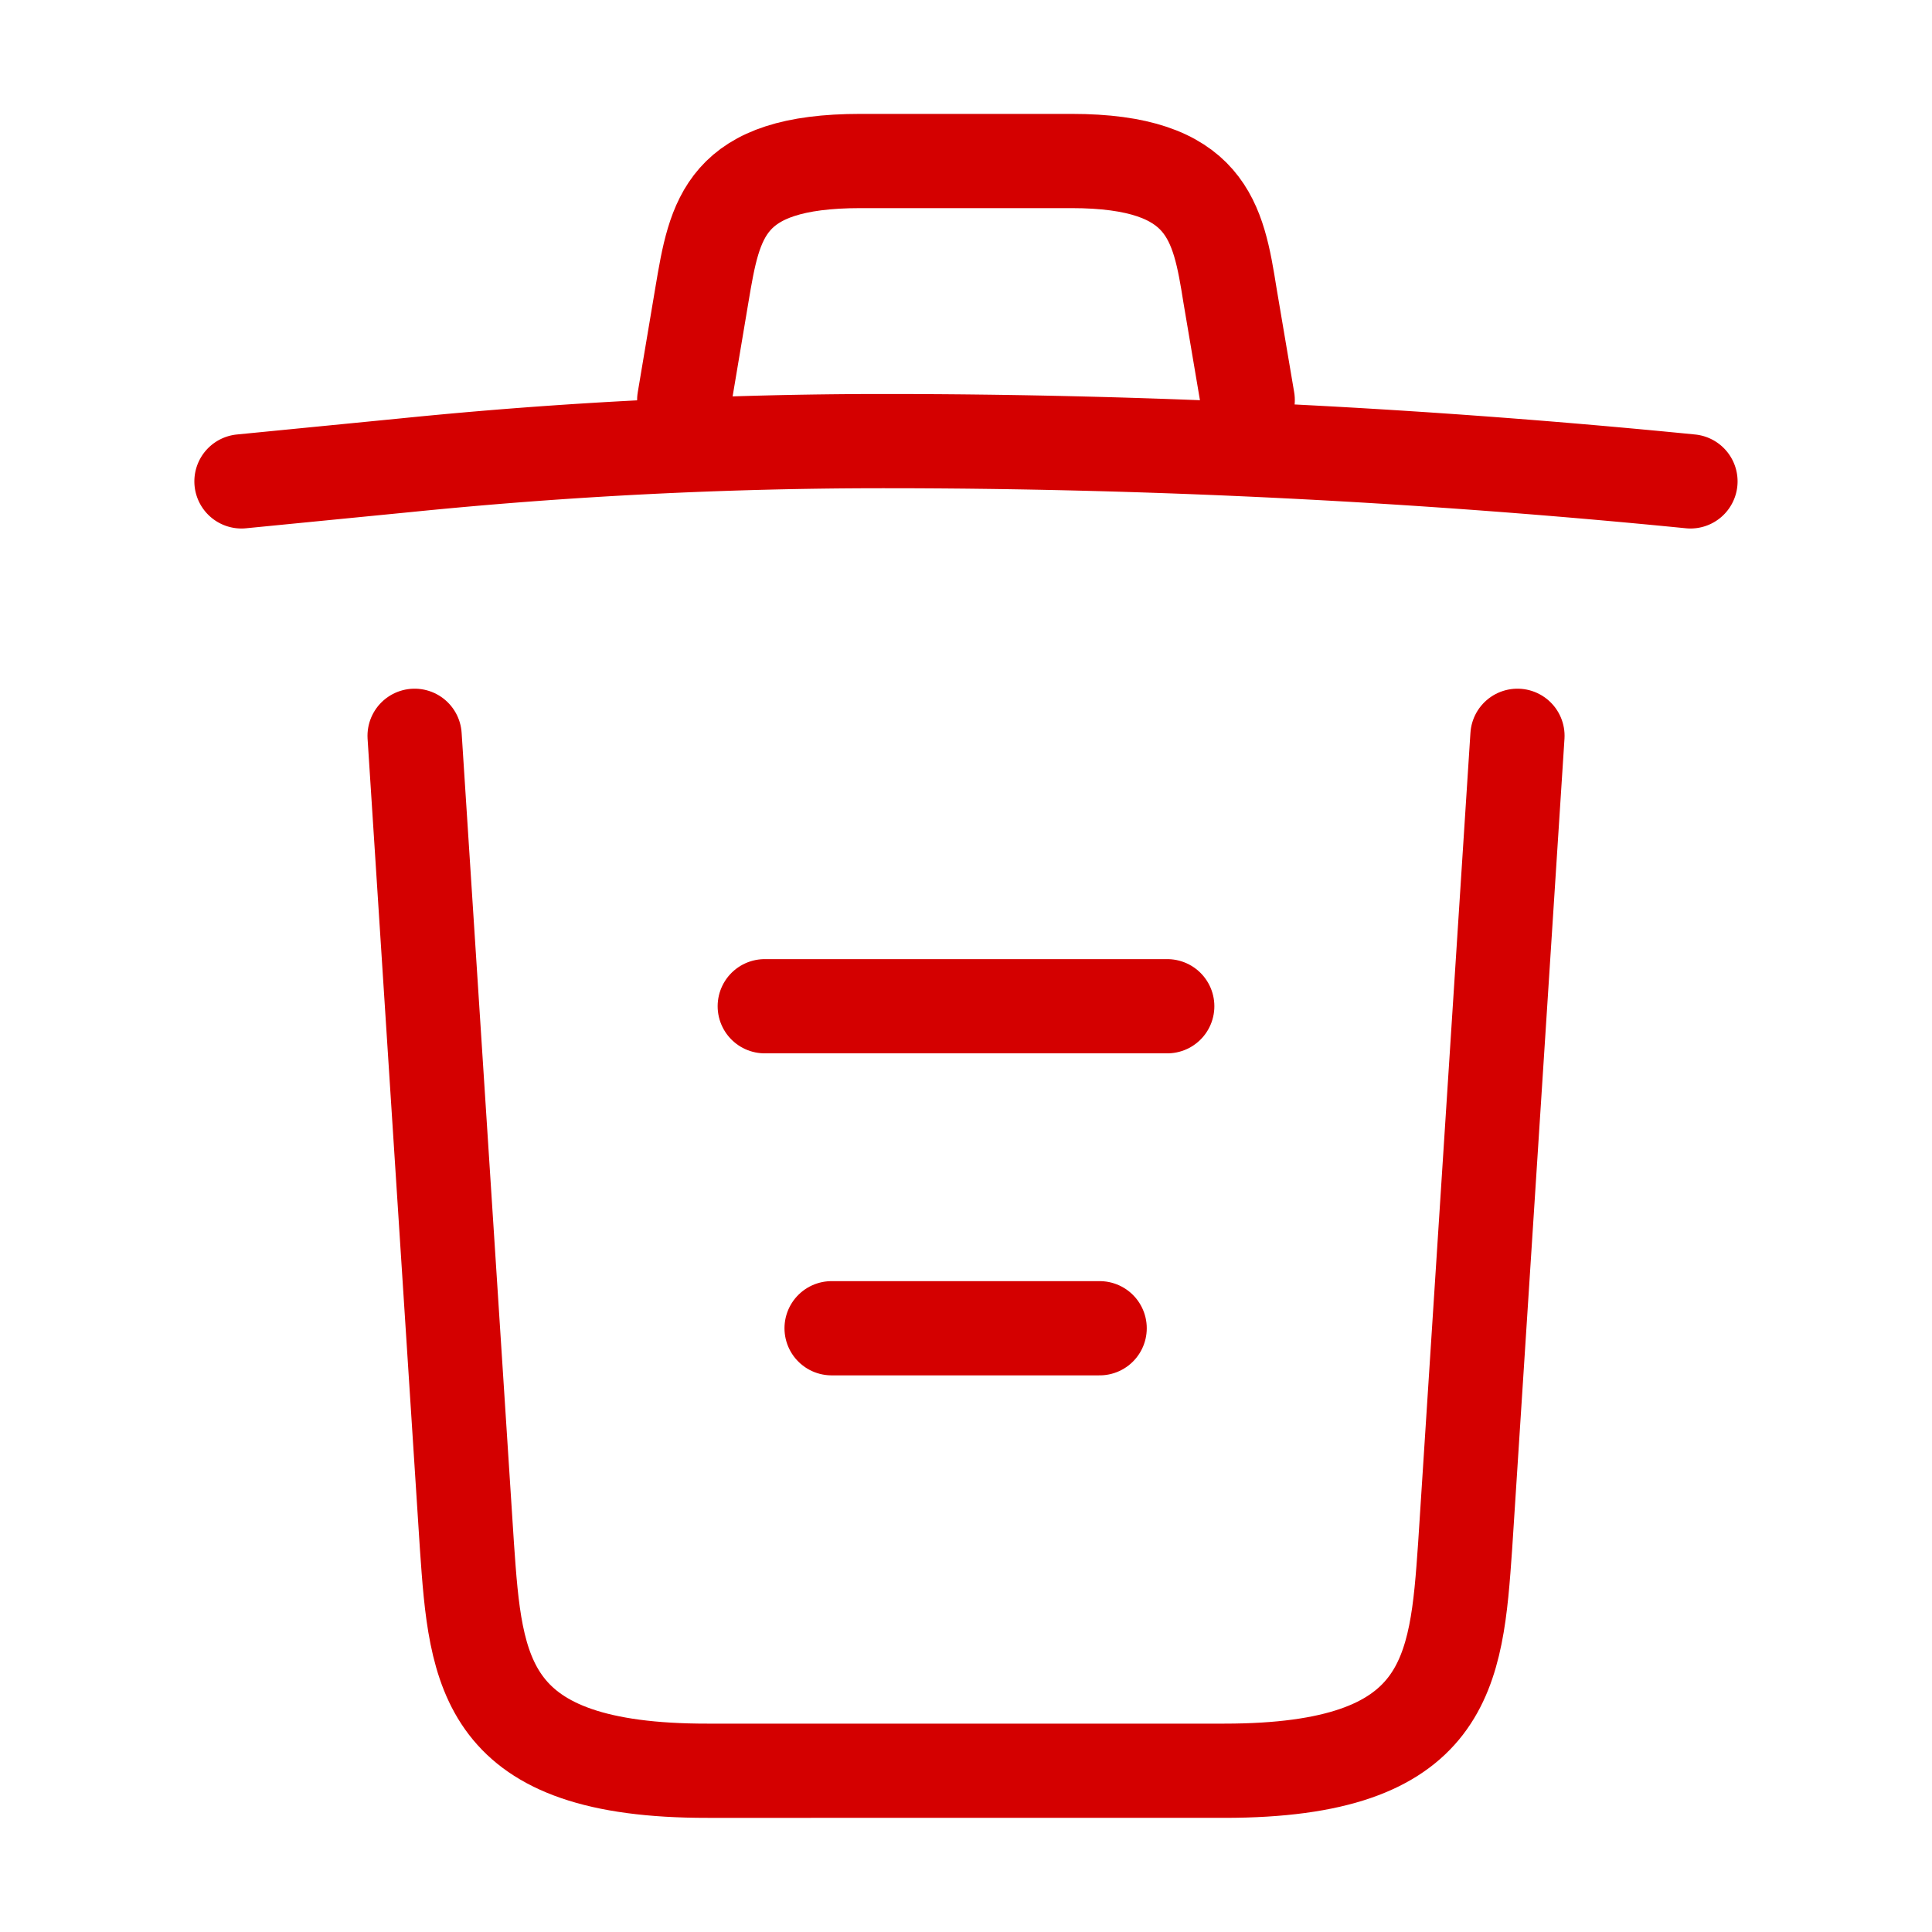 <svg id="trash" xmlns="http://www.w3.org/2000/svg" width="30.755" height="30.755" viewBox="0 0 30.755 30.755">
  <path id="Vector" d="M23.066.641C18.8.218,14.506,0,10.226,0A75.694,75.694,0,0,0,2.614.384L0,.641" transform="translate(3.844 7.022)" fill="none" stroke="#d40000" stroke-linecap="round" stroke-linejoin="round" stroke-width="1.5"/>
  <path id="Vector-2" data-name="Vector" d="M0,3.806.282,2.127C.487.91.641,0,2.806,0H6.164C8.33,0,8.5.961,8.688,2.14L8.97,3.806" transform="translate(10.892 2.563)" fill="none" stroke="#d40000" stroke-linecap="round" stroke-linejoin="round" stroke-width="1.5"/>
  <path id="Vector-3" data-name="Vector" d="M17.556,0l-.833,12.9c-.141,2.012-.256,3.575-3.832,3.575H4.665C1.089,16.48.974,14.916.833,12.9L0,0" transform="translate(6.6 11.713)" fill="none" stroke="#d40000" stroke-linecap="round" stroke-linejoin="round" stroke-width="1.5"/>
  <path id="Vector-4" data-name="Vector" d="M0,0H4.267" transform="translate(13.238 21.144)" fill="none" stroke="#d40000" stroke-linecap="round" stroke-linejoin="round" stroke-width="1.5"/>
  <path id="Vector-5" data-name="Vector" d="M0,0H6.407" transform="translate(12.174 16.018)" fill="none" stroke="#d40000" stroke-linecap="round" stroke-linejoin="round" stroke-width="1.5"/>
  <path id="Vector-6" data-name="Vector" d="M0,0H30.755V30.755H0Z" fill="none" opacity="0"/>
</svg>
